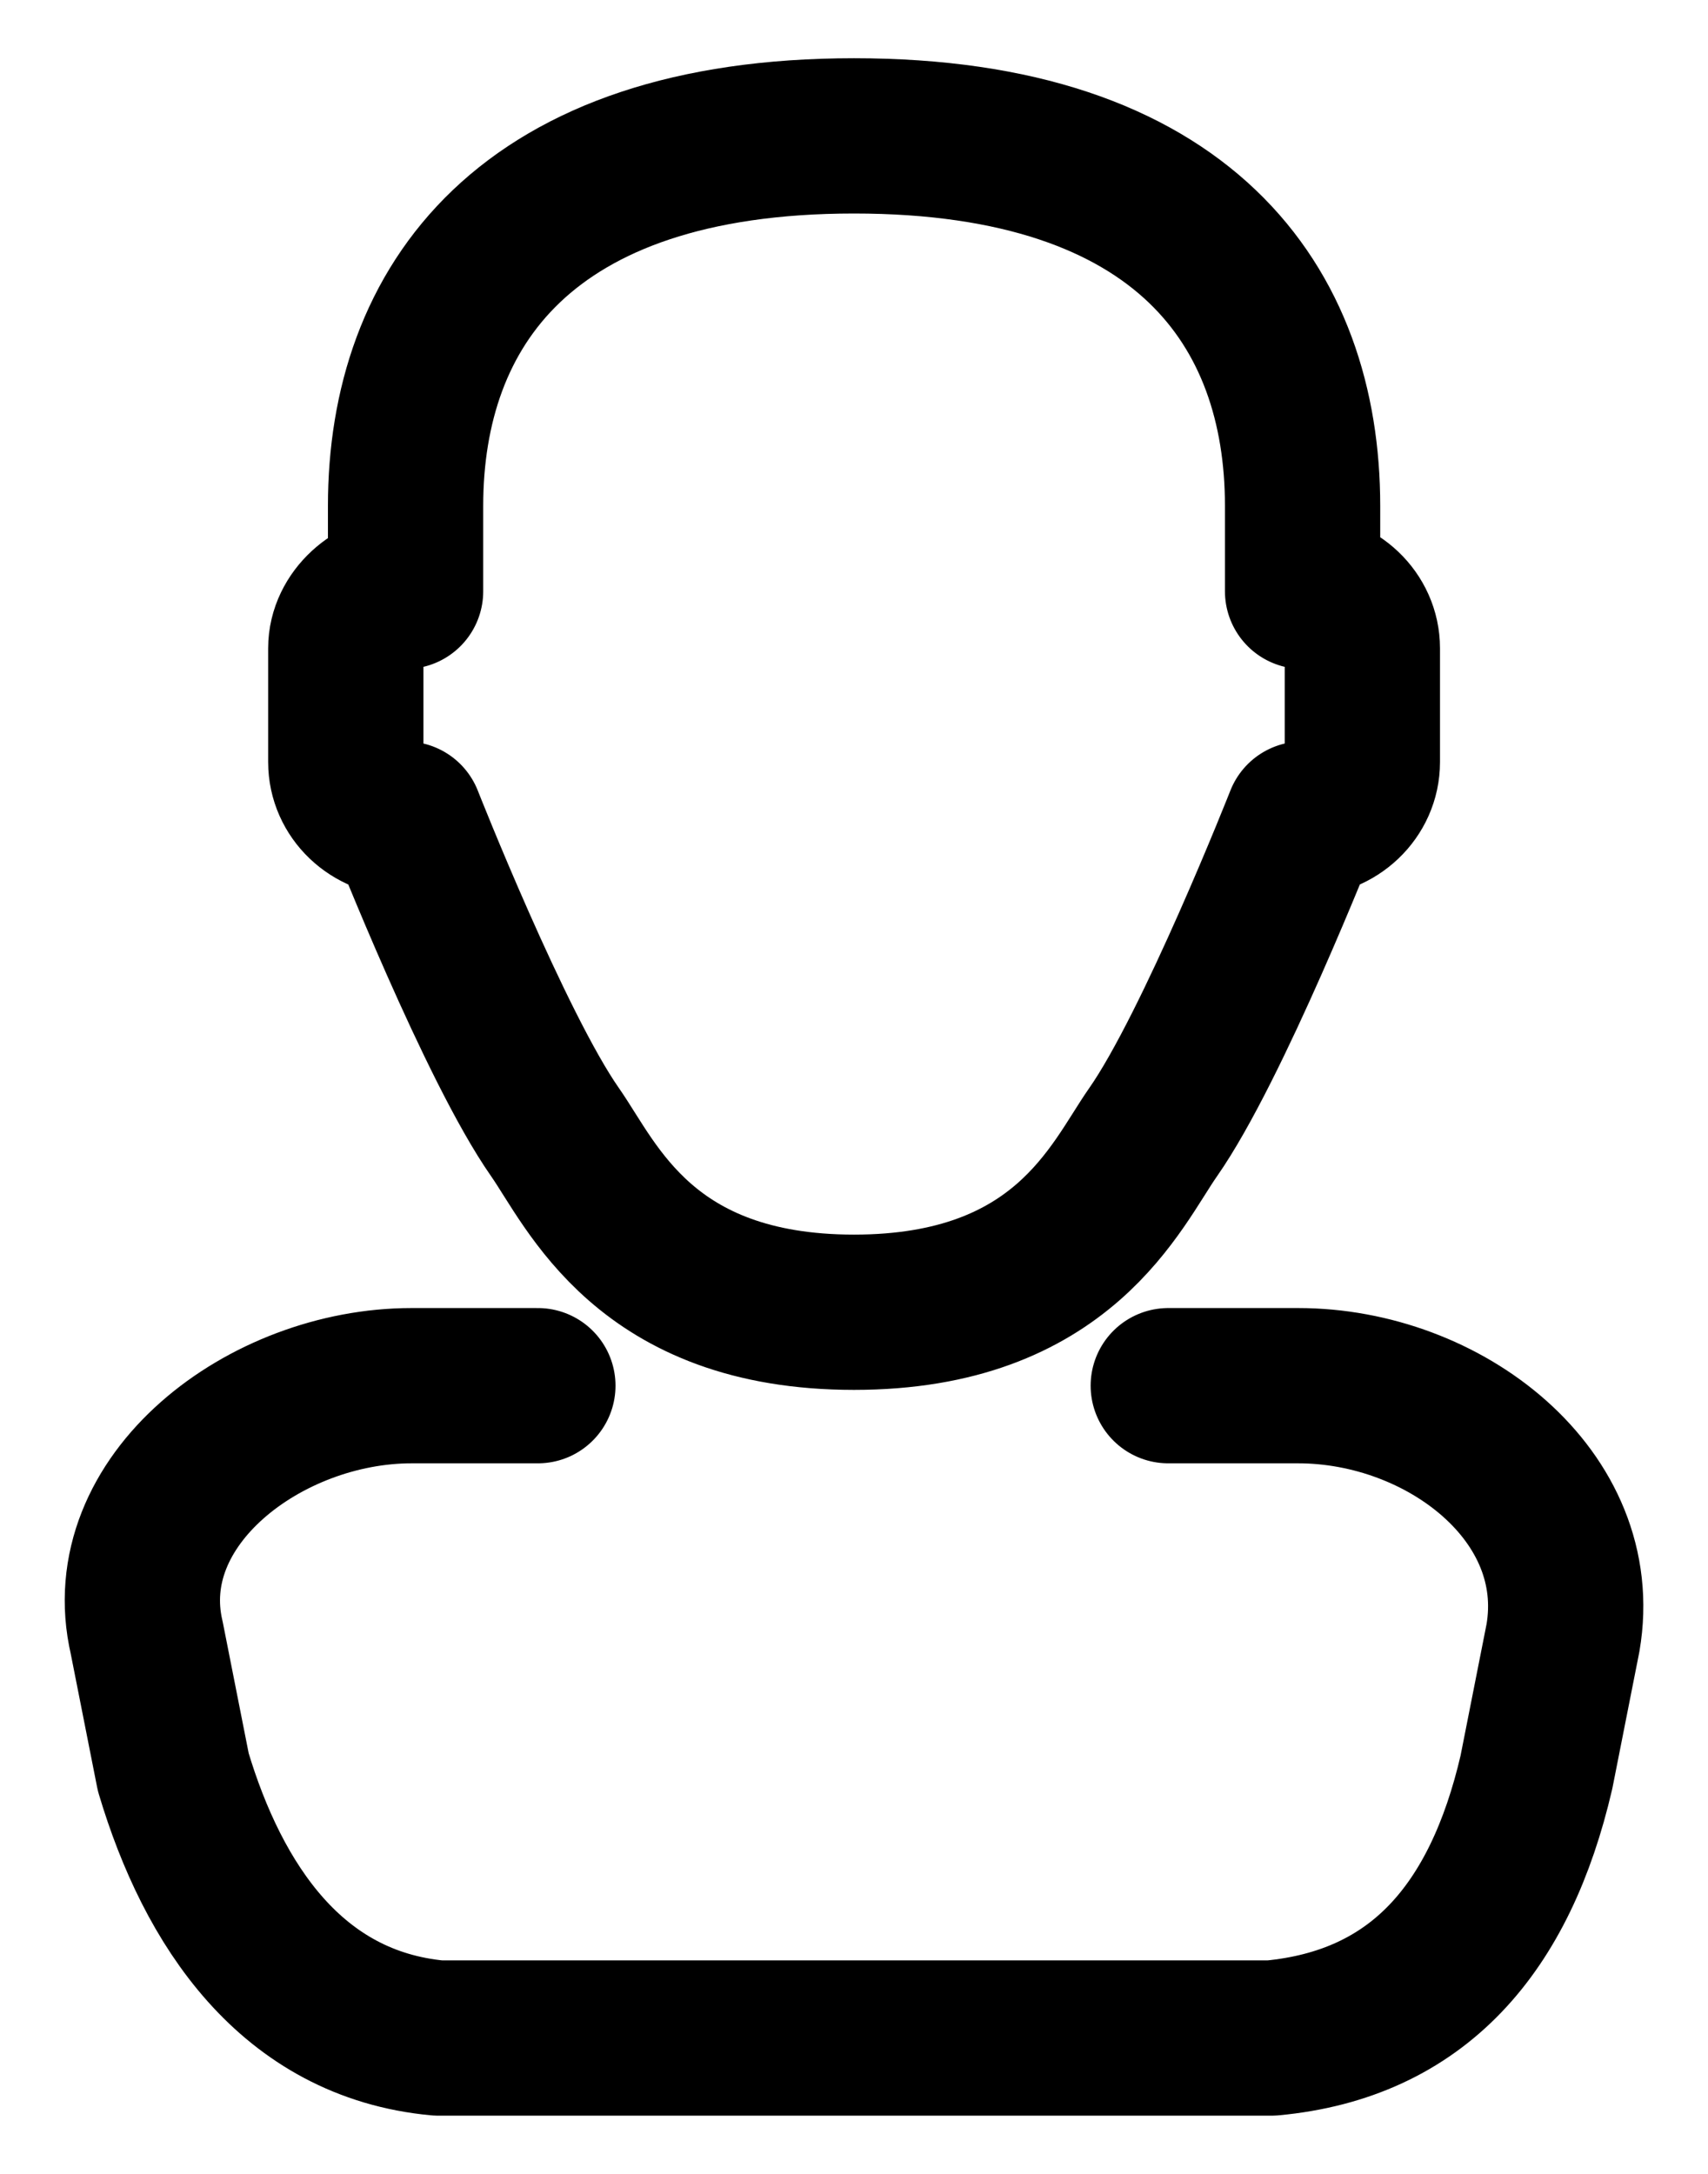 <svg width="11" height="14" viewBox="0 0 11 14" fill="none" xmlns="http://www.w3.org/2000/svg">
  <path d="M7.524 8.924H8.361C9.302 8.924 10.223 9.634 10.066 10.548L9.895 11.413C9.661 12.421 9.132 13.037 8.19 13.125H2.821C1.879 13.037 1.372 12.27 1.116 11.413L0.945 10.548C0.738 9.662 1.709 8.924 2.65 8.924H3.464M2.612 3.808C2.419 3.808 2.227 3.973 2.227 4.175V4.908C2.227 5.111 2.399 5.275 2.612 5.275C2.612 5.275 3.19 6.742 3.575 7.292C3.813 7.633 4.152 8.451 5.5 8.451C6.848 8.451 7.187 7.633 7.426 7.292C7.811 6.742 8.389 5.275 8.389 5.275C8.601 5.275 8.774 5.111 8.774 4.908V4.175C8.774 3.973 8.601 3.808 8.389 3.808V3.258C8.389 1.975 7.626 0.875 5.5 0.875C3.382 0.875 2.612 1.975 2.612 3.258V3.808Z" stroke="currentColor" stroke-miterlimit="10" stroke-linecap="round" stroke-linejoin="round"/>
</svg>
